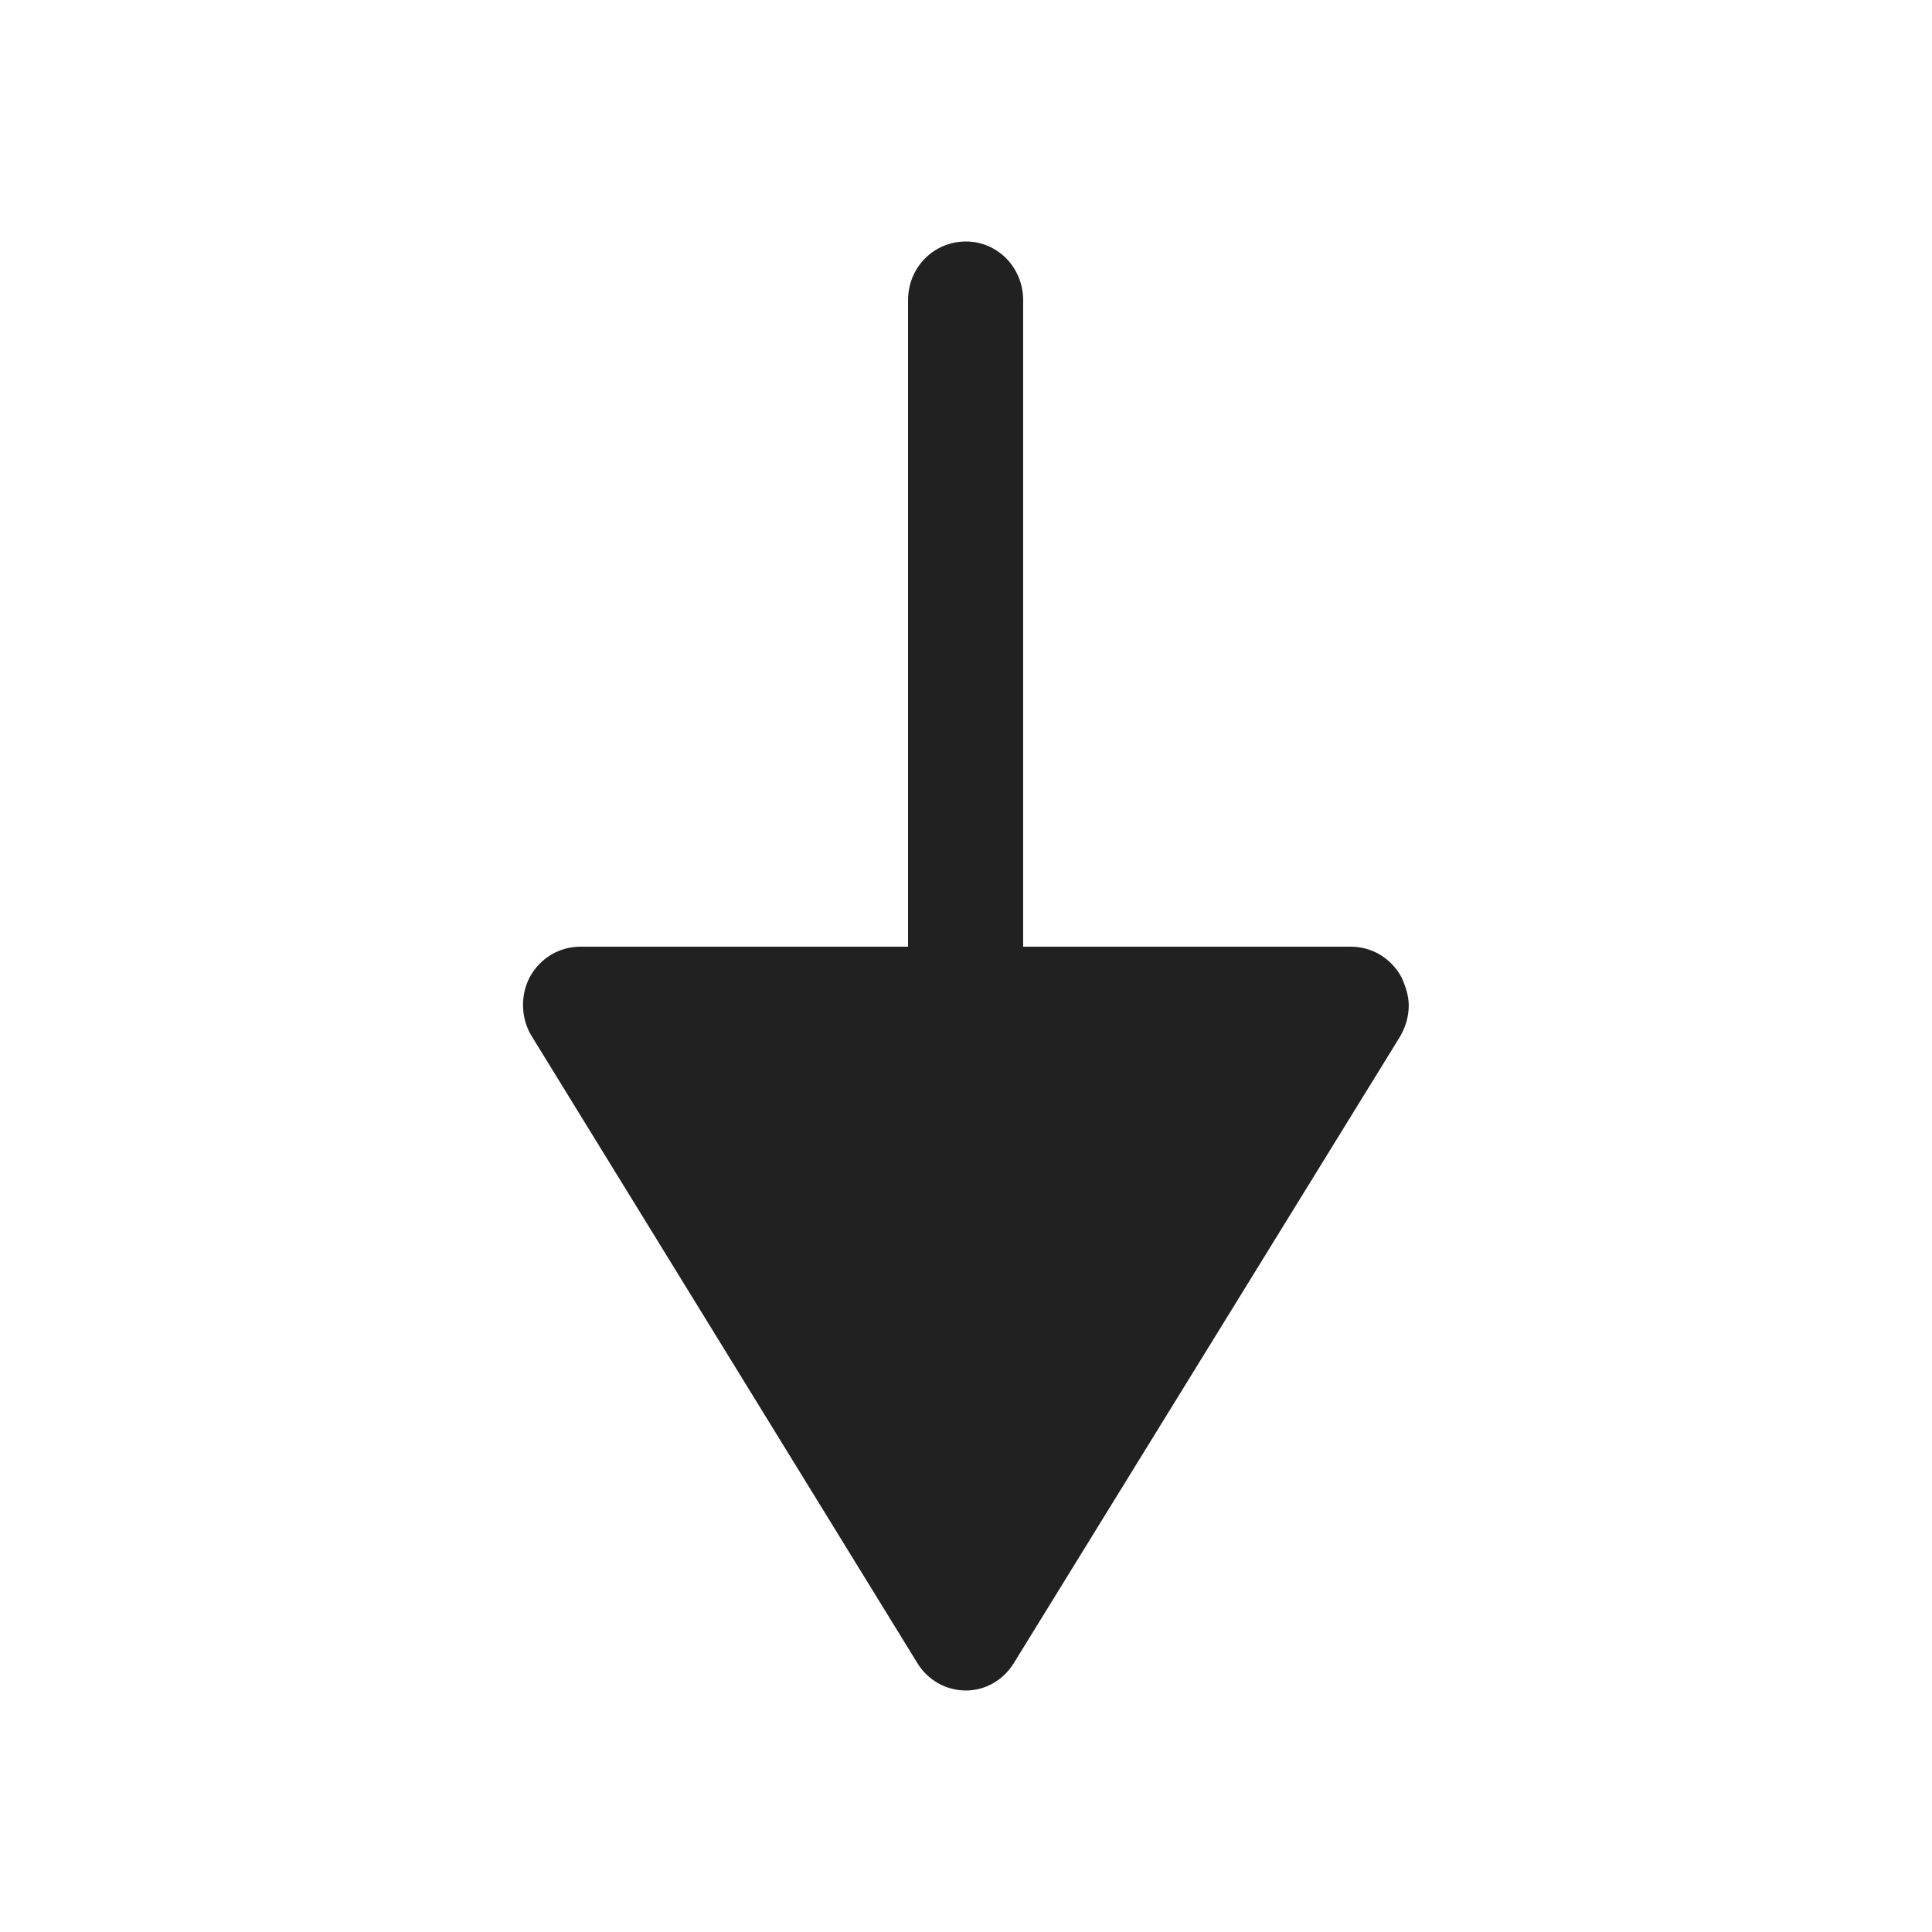 <svg width="24" height="24" viewBox="0 0 24 24" fill="none" xmlns="http://www.w3.org/2000/svg" xmlns:xlink="http://www.w3.org/1999/xlink">
	<desc>
			Created with Pixso.
	</desc>
	<defs/>
	<rect id="Iconly/Bold/Arrow - Down 3" width="24" height="24" fill="#FFFFFF" fill-opacity="0"/>
	<rect id="Iconly/Bold/Arrow - Down 3" width="24" height="24" fill="#FFFFFF" fill-opacity="0"/>
	<path id="Arrow - Down 3" d="M17.41 12.14C17.28 11.9 17.04 11.76 16.78 11.76L12.71 11.76L12.71 3.73C12.71 3.32 12.39 3 12 3C11.6 3 11.28 3.32 11.28 3.73L11.28 11.76L7.21 11.76C6.95 11.76 6.71 11.9 6.58 12.14C6.46 12.37 6.47 12.66 6.61 12.88L11.39 20.65C11.52 20.87 11.75 21 12 21C12.24 21 12.47 20.87 12.6 20.65L17.39 12.88C17.46 12.76 17.5 12.63 17.5 12.49C17.5 12.37 17.46 12.25 17.41 12.14Z" fill="#212121" fill-opacity="1" fill-rule="nonzero"/>
</svg>
